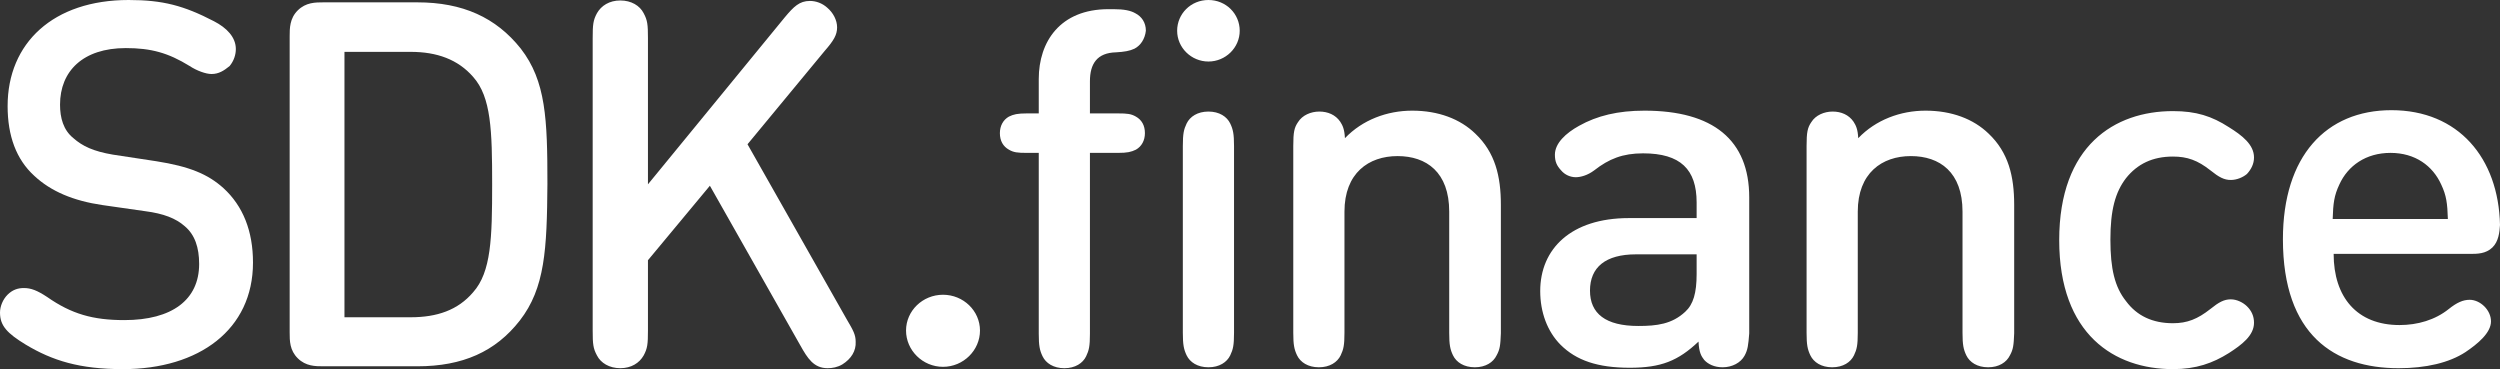 <svg width="149" height="22" viewBox="0 0 149 22" fill="none" xmlns="http://www.w3.org/2000/svg">
<rect x="0" y="0" width="149" height="22" fill="#333333" stroke="none"/>
<path d="M12.607 4.411C12.267 4.411 11.727 4.215 11.301 3.934C10.024 3.147 9.001 2.866 7.496 2.866C4.941 2.866 3.578 4.243 3.578 6.238C3.578 7.024 3.777 7.755 4.373 8.232C4.912 8.71 5.565 9.019 6.73 9.216L9.314 9.609C11.273 9.918 12.38 10.368 13.317 11.211C14.482 12.278 15.078 13.768 15.078 15.65C15.078 19.64 11.869 22 7.326 22C4.742 22 3.123 21.494 1.533 20.539C0.426 19.865 0 19.415 0 18.628C0 18.263 0.17 17.842 0.454 17.561C0.738 17.28 1.051 17.167 1.42 17.167C1.846 17.167 2.215 17.308 2.811 17.701C4.259 18.713 5.537 19.078 7.411 19.078C10.251 19.078 11.869 17.87 11.869 15.734C11.869 14.751 11.614 13.992 11.017 13.487C10.478 13.009 9.74 12.728 8.661 12.588L6.105 12.222C4.373 11.969 3.038 11.407 2.044 10.48C0.965 9.497 0.454 8.092 0.454 6.322C0.454 2.557 3.18 0 7.667 0C9.711 0 10.961 0.337 12.749 1.264C13.516 1.658 14.056 2.22 14.056 2.922C14.056 3.259 13.942 3.625 13.687 3.934C13.346 4.215 13.034 4.411 12.607 4.411ZM30.979 19.106C29.531 20.96 27.572 21.831 24.874 21.831H19.28C18.798 21.831 18.23 21.831 17.747 21.354C17.264 20.876 17.264 20.314 17.264 19.808V2.163C17.264 1.686 17.264 1.096 17.747 0.618C18.23 0.14 18.798 0.14 19.28 0.14H24.874C27.572 0.14 29.56 1.04 31.036 2.894C32.541 4.833 32.626 7.109 32.626 10.958C32.598 14.863 32.484 17.167 30.979 19.106ZM28.197 4.58C27.288 3.54 26.038 3.091 24.477 3.091H20.53V18.909H24.477C26.038 18.909 27.288 18.488 28.197 17.42C29.276 16.212 29.332 14.189 29.332 10.986C29.332 7.783 29.276 5.788 28.197 4.58ZM50.998 20.37C51.026 20.904 50.742 21.382 50.203 21.719C49.919 21.888 49.607 21.944 49.323 21.944C48.499 21.944 48.13 21.354 47.704 20.595L42.309 11.07L38.618 15.51V19.696C38.618 20.511 38.589 20.764 38.362 21.185C38.107 21.635 37.624 21.944 36.971 21.944C36.318 21.944 35.806 21.635 35.579 21.185C35.352 20.764 35.324 20.511 35.324 19.696V2.276C35.324 1.461 35.352 1.208 35.579 0.787C35.835 0.337 36.318 0.028 36.971 0.028C37.624 0.028 38.135 0.337 38.362 0.787C38.589 1.208 38.618 1.461 38.618 2.276V10.986L46.767 1.04C47.307 0.393 47.647 0.056 48.272 0.056C48.641 0.056 49.01 0.197 49.294 0.45C49.663 0.759 49.891 1.208 49.891 1.63C49.891 2.079 49.692 2.416 49.152 3.034L44.552 8.598L50.459 19.022C50.856 19.696 50.998 19.949 50.998 20.37Z" fill="white"/>
<path d="M56.203 21.863C54.989 21.863 54 20.878 54 19.701C54 18.525 54.989 17.567 56.203 17.567C57.418 17.567 58.407 18.525 58.407 19.701C58.407 20.878 57.418 21.863 56.203 21.863ZM67.616 2.901C67.333 3.037 66.994 3.092 66.514 3.119C65.384 3.147 64.96 3.803 64.96 4.843V6.759H66.627C67.192 6.759 67.418 6.786 67.701 6.95C68.04 7.142 68.237 7.47 68.237 7.935C68.237 8.373 68.04 8.729 67.701 8.92C67.418 9.057 67.192 9.112 66.627 9.112H64.96V19.893C64.96 20.632 64.904 20.878 64.734 21.234C64.537 21.644 64.085 21.945 63.435 21.945C62.785 21.945 62.333 21.644 62.136 21.234C61.966 20.878 61.91 20.605 61.91 19.893V9.112H61.203C60.638 9.112 60.412 9.085 60.13 8.92C59.791 8.729 59.593 8.4 59.593 7.935C59.593 7.498 59.791 7.142 60.13 6.95C60.412 6.813 60.638 6.759 61.203 6.759H61.91V4.706C61.91 2.49 63.181 0.547 66.062 0.547H66.373C66.994 0.547 67.39 0.629 67.672 0.794C68.04 0.985 68.294 1.341 68.294 1.833C68.237 2.326 67.983 2.709 67.616 2.901ZM72.023 3.667C71.006 3.667 70.158 2.846 70.158 1.833C70.158 0.821 70.977 0 72.023 0C73.068 0 73.887 0.821 73.887 1.833C73.887 2.846 73.04 3.667 72.023 3.667ZM72.023 6.649C72.672 6.649 73.124 6.95 73.322 7.361C73.492 7.716 73.548 7.99 73.548 8.701V19.838C73.548 20.577 73.492 20.823 73.322 21.179C73.124 21.59 72.672 21.89 72.023 21.89C71.373 21.89 70.921 21.59 70.723 21.179C70.554 20.823 70.497 20.55 70.497 19.838V8.701C70.497 7.963 70.554 7.716 70.723 7.361C70.921 6.95 71.373 6.649 72.023 6.649ZM89.198 21.179C89 21.59 88.548 21.89 87.898 21.89C87.249 21.89 86.797 21.59 86.599 21.179C86.429 20.823 86.373 20.55 86.373 19.838V12.614C86.373 10.261 85.017 9.303 83.294 9.303C81.571 9.303 80.13 10.316 80.13 12.614V19.838C80.13 20.577 80.073 20.823 79.904 21.179C79.706 21.59 79.254 21.89 78.605 21.89C77.955 21.89 77.503 21.59 77.305 21.179C77.136 20.823 77.079 20.55 77.079 19.838V8.701C77.079 7.881 77.136 7.607 77.362 7.279C77.616 6.868 78.124 6.649 78.633 6.649C79.141 6.649 79.593 6.841 79.876 7.251C80.017 7.47 80.13 7.689 80.158 8.236C81.203 7.142 82.672 6.595 84.169 6.595C85.723 6.595 87.023 7.087 87.927 7.963C89.113 9.085 89.452 10.508 89.452 12.204V19.866C89.424 20.577 89.395 20.823 89.198 21.179ZM103.972 21.206C103.746 21.617 103.237 21.89 102.672 21.89C102.164 21.89 101.797 21.699 101.571 21.453C101.401 21.234 101.26 21.015 101.232 20.358C100.017 21.508 99 21.918 97.136 21.918C95.215 21.918 93.944 21.48 93.011 20.55C92.22 19.756 91.797 18.607 91.797 17.348C91.797 14.831 93.633 12.998 97.079 12.998H101.119V12.067C101.119 10.097 100.158 9.139 97.927 9.139C96.712 9.139 95.893 9.468 95.017 10.152C94.621 10.453 94.198 10.562 93.915 10.562C93.605 10.562 93.266 10.425 93.04 10.152C92.785 9.878 92.672 9.632 92.672 9.221C92.672 8.537 93.322 7.935 94.113 7.498C95.186 6.896 96.429 6.595 98.011 6.595C102.107 6.595 104.254 8.346 104.254 11.766V19.866C104.198 20.577 104.169 20.851 103.972 21.206ZM101.119 15.159H97.503C95.695 15.159 94.763 15.925 94.763 17.321C94.763 18.689 95.695 19.428 97.644 19.428C98.746 19.428 99.65 19.318 100.441 18.58C100.921 18.142 101.119 17.458 101.119 16.336V15.159ZM119.791 21.179C119.593 21.59 119.141 21.89 118.492 21.89C117.842 21.89 117.39 21.59 117.192 21.179C117.023 20.823 116.966 20.55 116.966 19.838V12.614C116.966 10.261 115.61 9.303 113.887 9.303C112.164 9.303 110.723 10.316 110.723 12.614V19.838C110.723 20.577 110.667 20.823 110.497 21.179C110.299 21.59 109.847 21.89 109.198 21.89C108.548 21.89 108.096 21.59 107.898 21.179C107.729 20.823 107.672 20.55 107.672 19.838V8.701C107.672 7.881 107.729 7.607 107.955 7.279C108.209 6.868 108.718 6.649 109.226 6.649C109.734 6.649 110.186 6.841 110.469 7.251C110.61 7.47 110.723 7.689 110.751 8.236C111.797 7.142 113.266 6.595 114.763 6.595C116.316 6.595 117.616 7.087 118.52 7.963C119.706 9.085 120.045 10.508 120.045 12.204V19.866C120.017 20.577 119.989 20.823 119.791 21.179ZM132.955 10.726C132.559 10.726 132.249 10.562 131.74 10.152C130.977 9.55 130.356 9.331 129.508 9.331C128.294 9.331 127.39 9.769 126.712 10.617C126.062 11.465 125.78 12.532 125.78 14.284C125.78 16.008 126.034 17.102 126.712 17.95C127.362 18.826 128.294 19.264 129.508 19.264C130.356 19.264 130.977 19.017 131.74 18.415C132.249 18.005 132.559 17.841 132.955 17.841C133.322 17.841 133.689 18.032 133.915 18.251C134.198 18.525 134.339 18.853 134.339 19.236C134.339 20.003 133.605 20.55 132.842 21.042C131.881 21.644 130.893 22 129.508 22C126.034 22 122.729 19.948 122.729 14.311C122.729 8.674 126.034 6.622 129.508 6.622C130.893 6.622 131.825 6.923 132.842 7.58C133.633 8.072 134.339 8.619 134.339 9.386C134.339 9.769 134.169 10.097 133.915 10.371C133.689 10.562 133.322 10.726 132.955 10.726ZM148.548 14.749C148.153 15.132 147.644 15.132 147.192 15.132H139.085C139.085 17.704 140.469 19.373 143.011 19.373C144.085 19.373 145.13 19.072 145.949 18.415C146.429 18.032 146.797 17.868 147.192 17.868C147.814 17.868 148.463 18.47 148.463 19.154C148.463 19.838 147.672 20.495 146.938 20.988C145.977 21.617 144.593 21.945 142.955 21.945C139.141 21.945 136.062 19.975 136.062 14.256C136.062 9.303 138.633 6.567 142.531 6.567C146.514 6.567 148.915 9.413 149 13.408C148.972 13.846 148.915 14.393 148.548 14.749ZM145.497 11C144.989 9.878 143.944 9.112 142.475 9.112C141.006 9.112 139.932 9.878 139.424 11C139.113 11.657 139.056 12.122 139.028 13.052H145.893C145.864 12.122 145.808 11.657 145.497 11Z" fill="white"/>
</svg>
